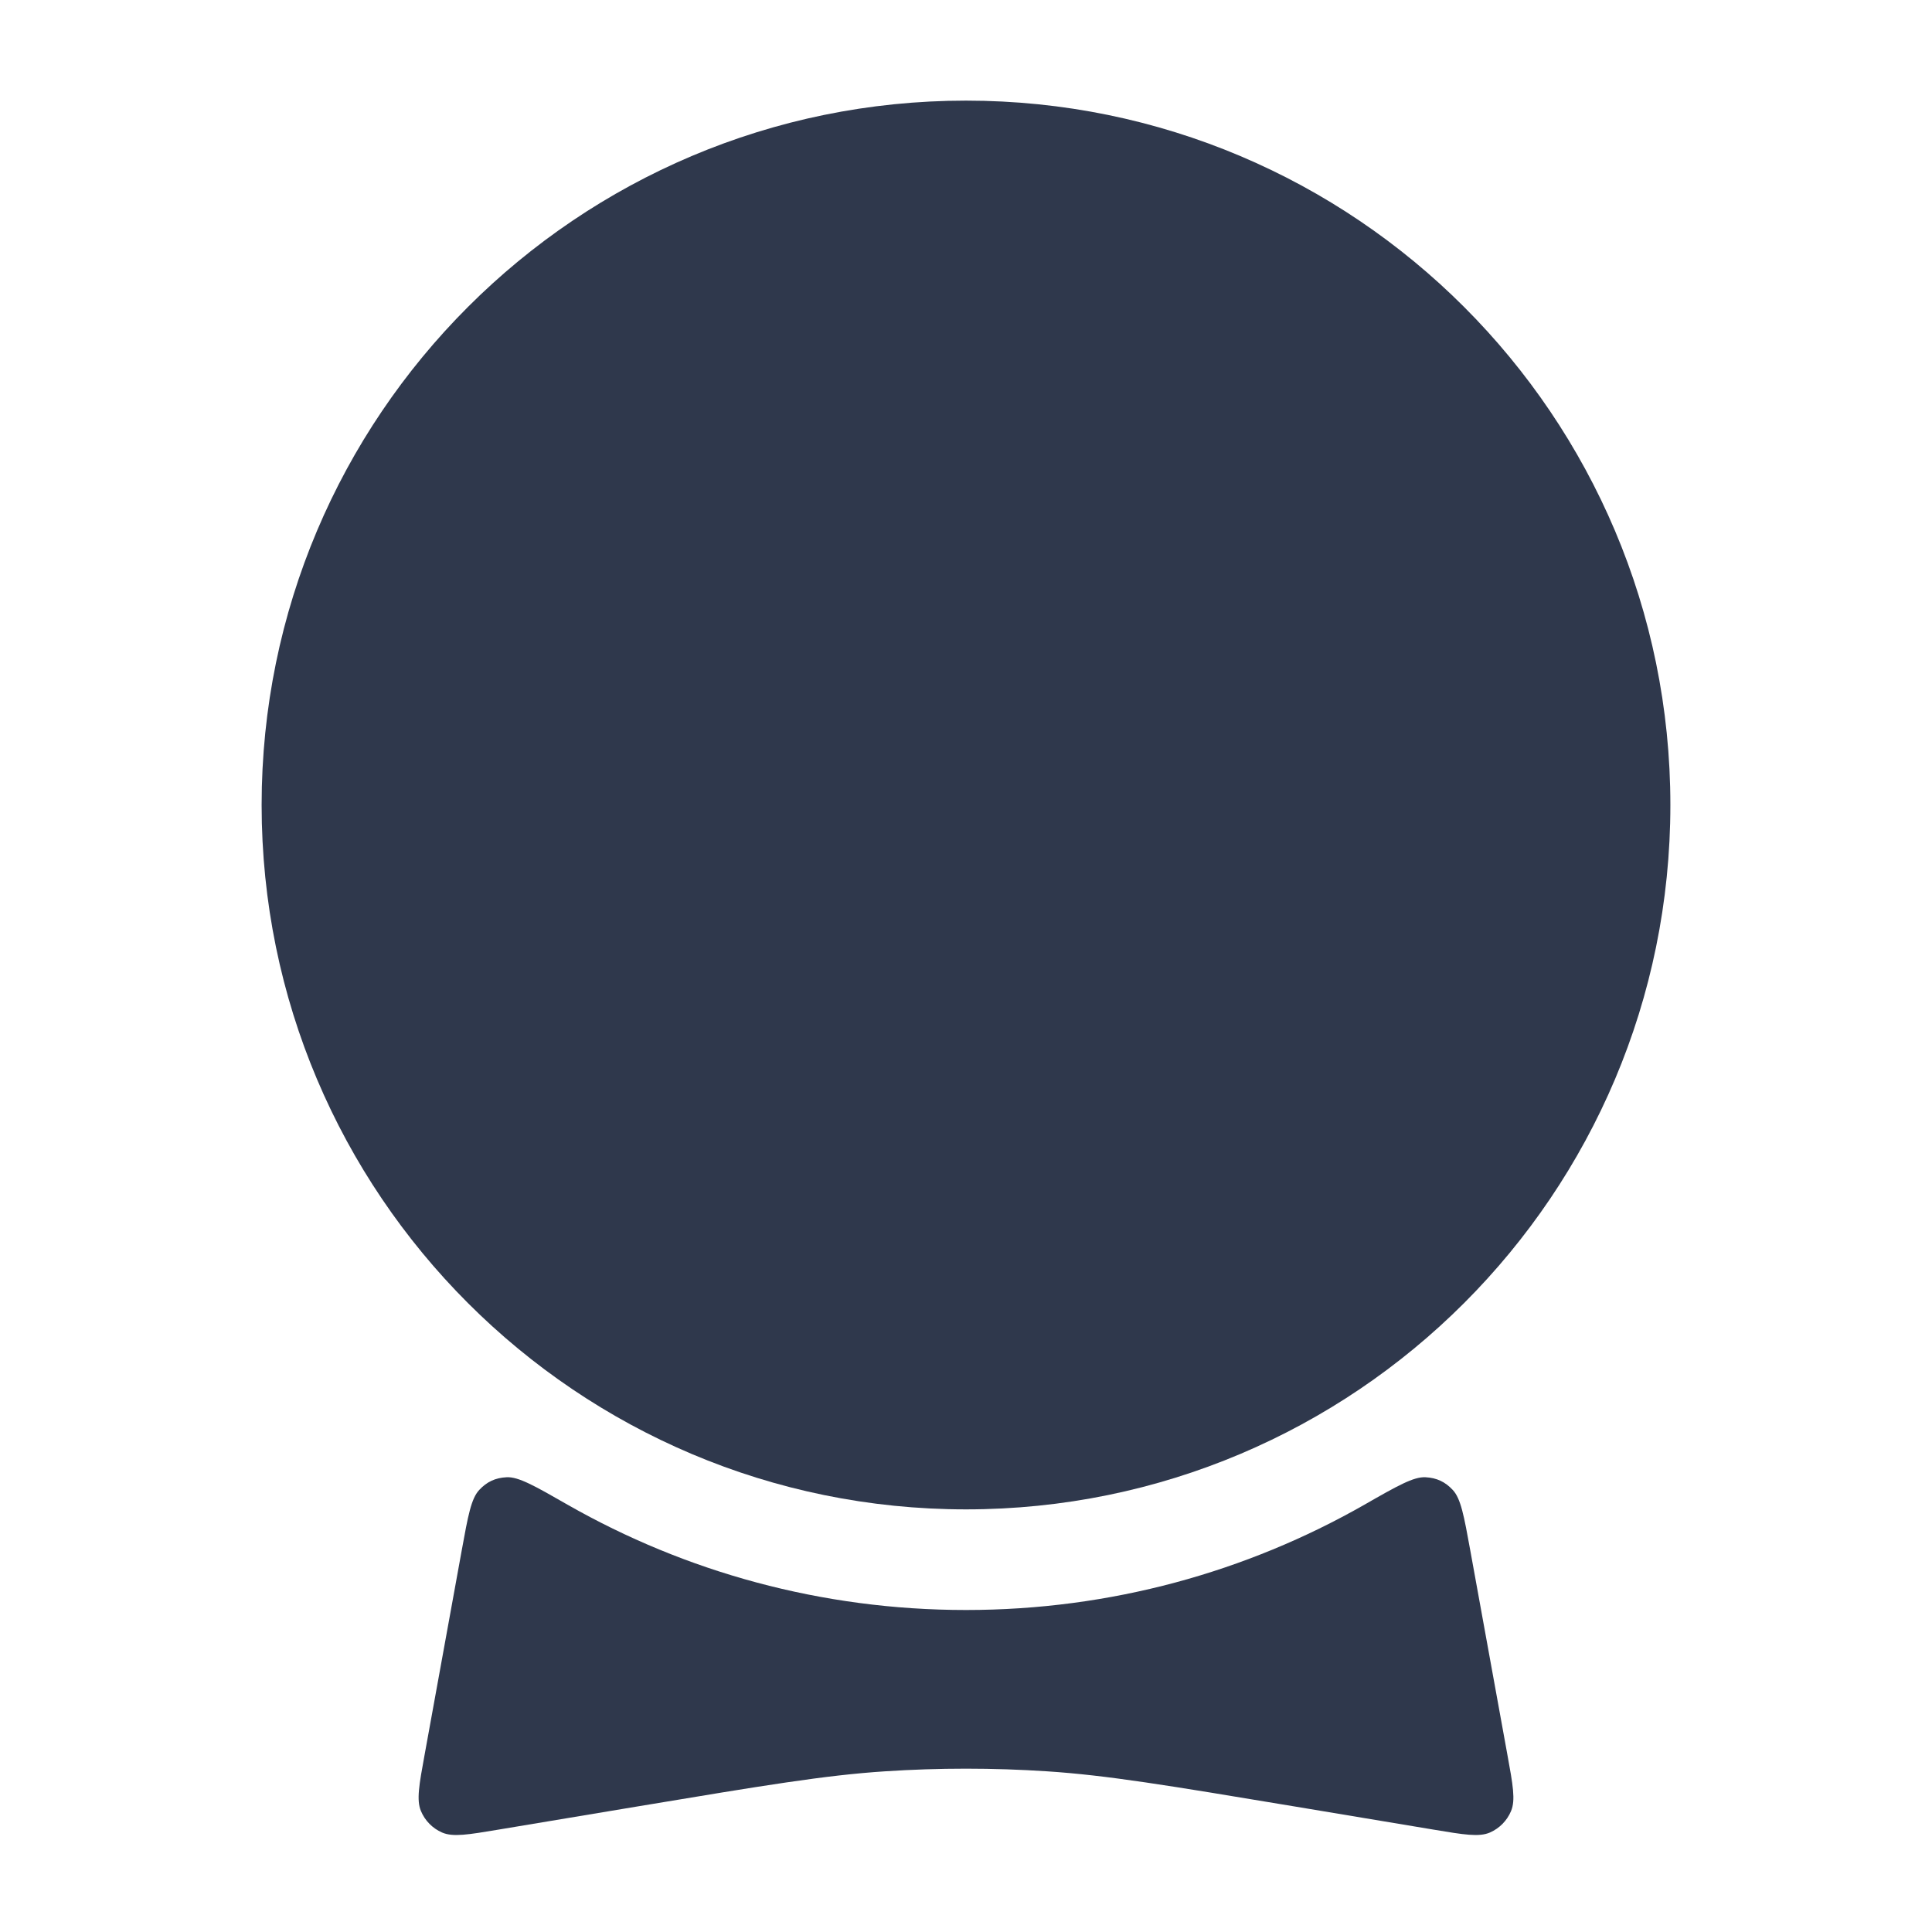 <svg width="24" height="24" viewBox="0 0 24 24" fill="none" xmlns="http://www.w3.org/2000/svg">
<path d="M3.25 10C3.25 5.168 7.168 1.25 12 1.25C16.833 1.25 20.75 5.168 20.75 10C20.75 14.833 16.833 18.75 12 18.75C7.168 18.75 3.25 14.833 3.25 10Z" fill="#2F384C"/>
<path d="M5.736 19.258C5.814 18.829 5.853 18.615 5.954 18.508C6.048 18.407 6.154 18.358 6.292 18.351C6.439 18.342 6.644 18.459 7.054 18.694C8.513 19.525 10.201 20 12 20C13.799 20 15.487 19.525 16.946 18.694C17.356 18.459 17.562 18.342 17.709 18.351C17.846 18.358 17.952 18.407 18.046 18.508C18.147 18.615 18.186 18.829 18.264 19.258L18.725 21.796C18.794 22.173 18.828 22.361 18.771 22.497C18.721 22.617 18.627 22.712 18.509 22.764C18.373 22.823 18.184 22.791 17.807 22.728L16.085 22.441C14.498 22.177 13.753 22.053 13.007 22.004C12.336 21.96 11.664 21.96 10.993 22.004C10.247 22.053 9.502 22.177 7.915 22.441L6.193 22.728C5.816 22.791 5.627 22.823 5.491 22.764C5.373 22.712 5.279 22.617 5.229 22.497C5.172 22.361 5.206 22.173 5.275 21.796L5.736 19.258Z" fill="#2F384C"/>
</svg>
